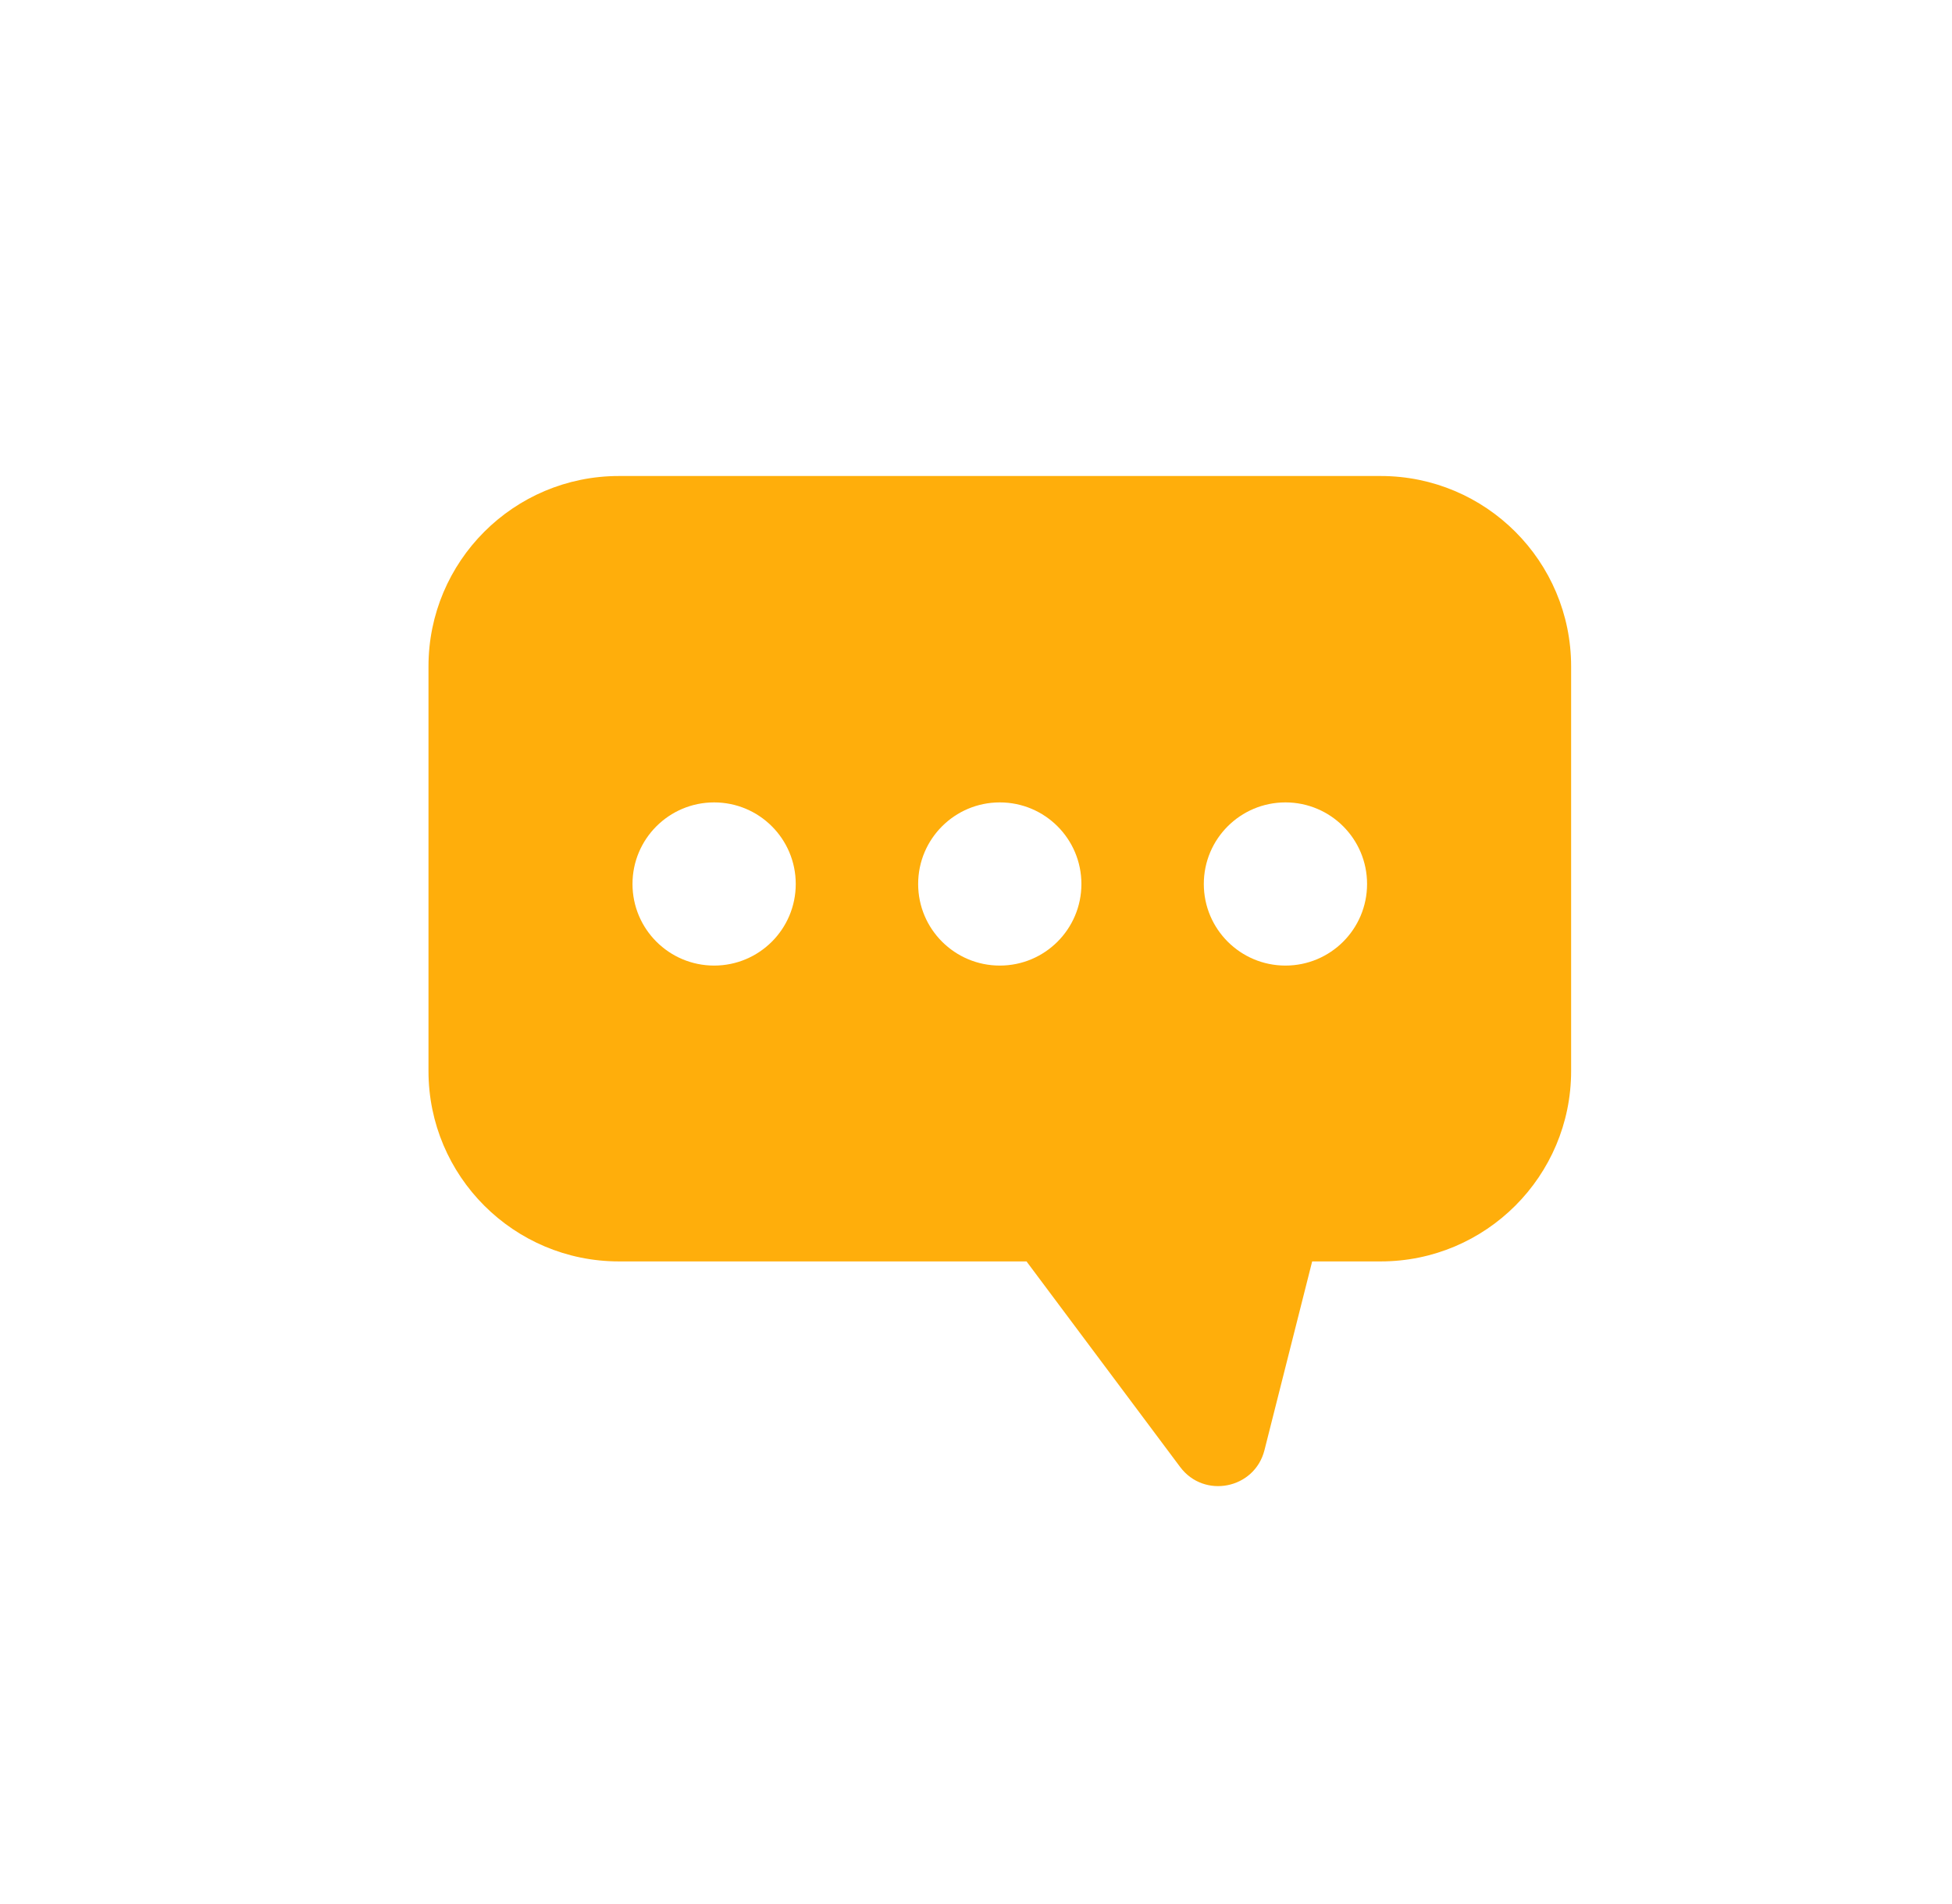 <svg width="41" height="40" viewBox="0 0 41 40" fill="none" xmlns="http://www.w3.org/2000/svg">
<path fill-rule="evenodd" clip-rule="evenodd" d="M29 10C31.209 10 33 11.791 33 14V22.5C33 24.709 31.209 26.5 29 26.5H27.561L26.559 30.465C26.353 31.281 25.292 31.493 24.788 30.819L21.561 26.5H13C10.791 26.5 9 24.709 9 22.5V14C9 11.791 10.791 10 13 10H29ZM16.714 18.571C16.714 19.518 15.947 20.285 15 20.285C14.053 20.285 13.285 19.518 13.285 18.571C13.285 17.624 14.053 16.857 15 16.857C15.947 16.857 16.714 17.624 16.714 18.571ZM21 20.285C21.947 20.285 22.714 19.518 22.714 18.571C22.714 17.624 21.947 16.857 21 16.857C20.053 16.857 19.285 17.624 19.285 18.571C19.285 19.518 20.053 20.285 21 20.285ZM28.714 18.571C28.714 19.518 27.947 20.285 27 20.285C26.053 20.285 25.285 19.518 25.285 18.571C25.285 17.624 26.053 16.857 27 16.857C27.947 16.857 28.714 17.624 28.714 18.571Z" fill="#FFAE0B"/>
</svg>
